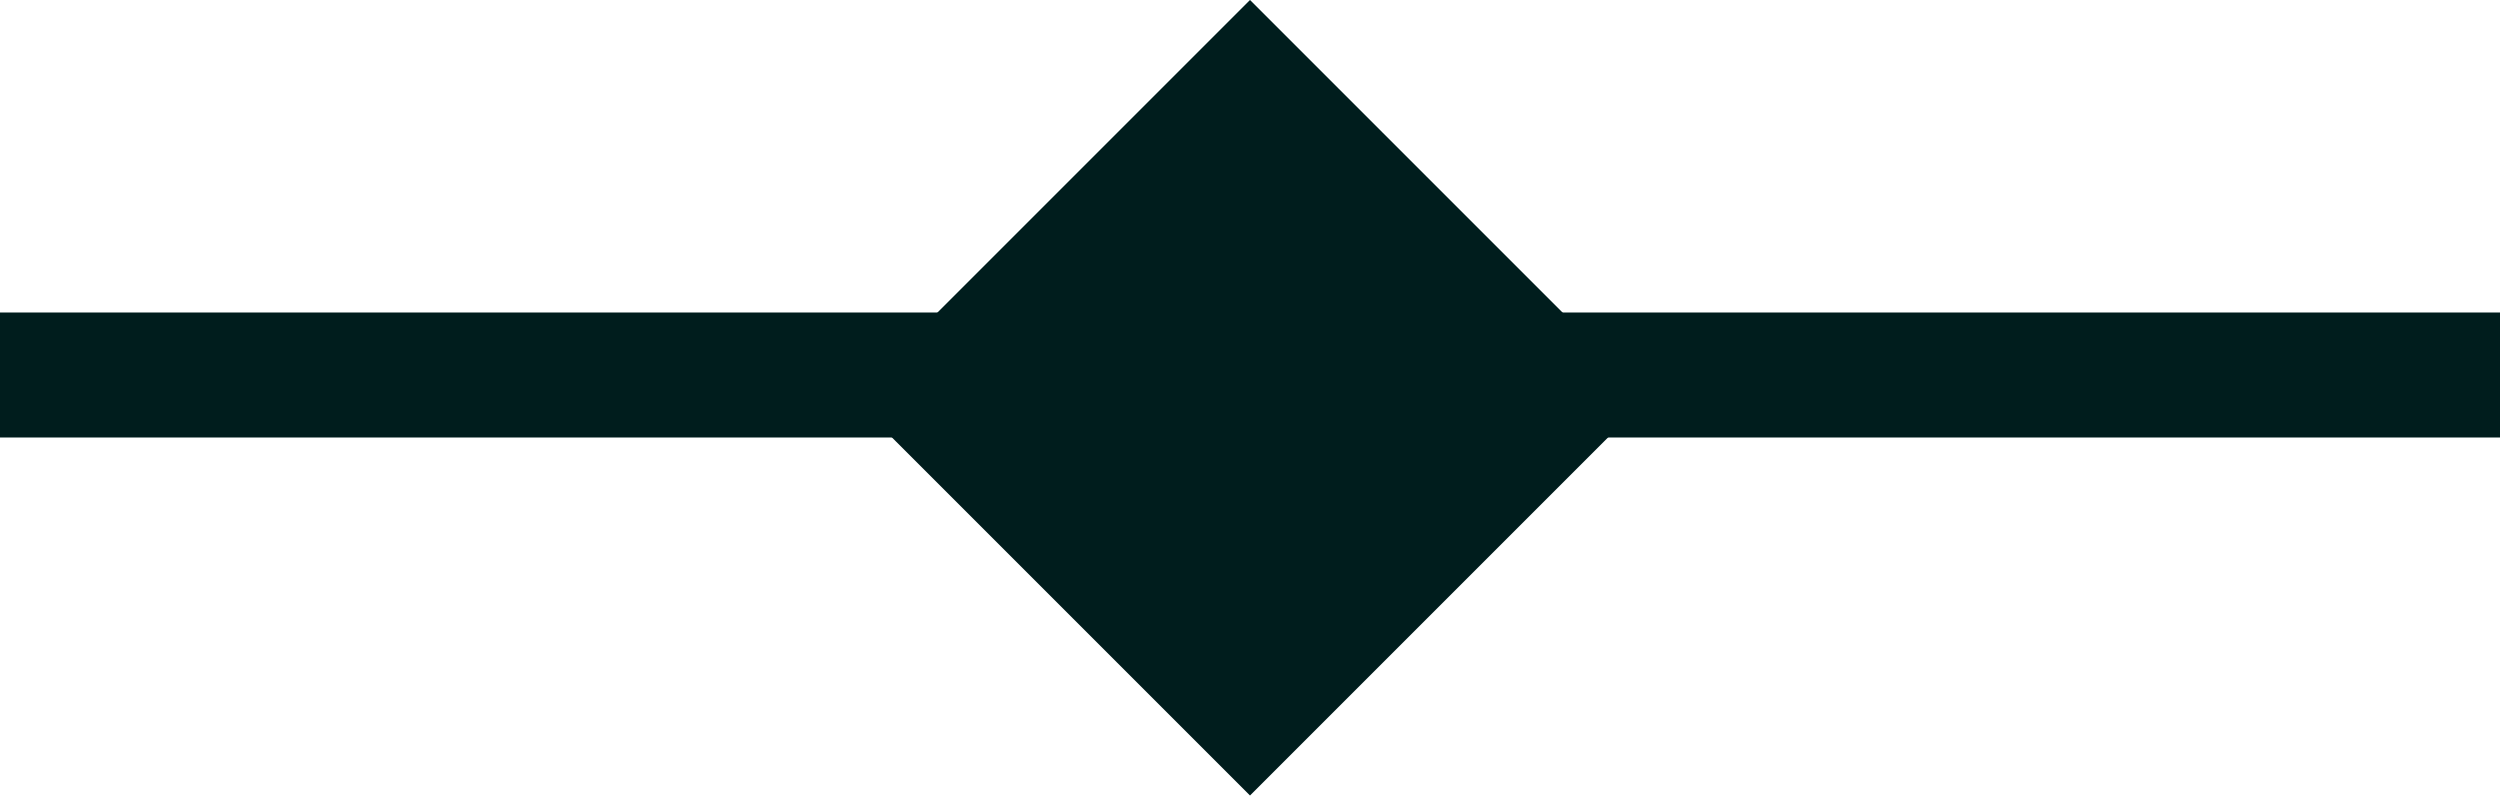 <svg width="40" height="13" viewBox="0 0 40 13" fill="none" xmlns="http://www.w3.org/2000/svg">
<g clip-path="url(#clip0_1428_3998)">
<path d="M24.95 6.364L20 1.414L15.05 6.364L20 11.314L24.95 6.364Z" fill="#001D1D" stroke="#001D1D" stroke-width="2"/>
<path d="M0 6H40" stroke="#001D1D" stroke-width="2"/>
</g>
<defs>
<clipPath id="clip0_1428_3998">
<rect width="40" height="13" fill="white"/>
</clipPath>
</defs>
</svg>
